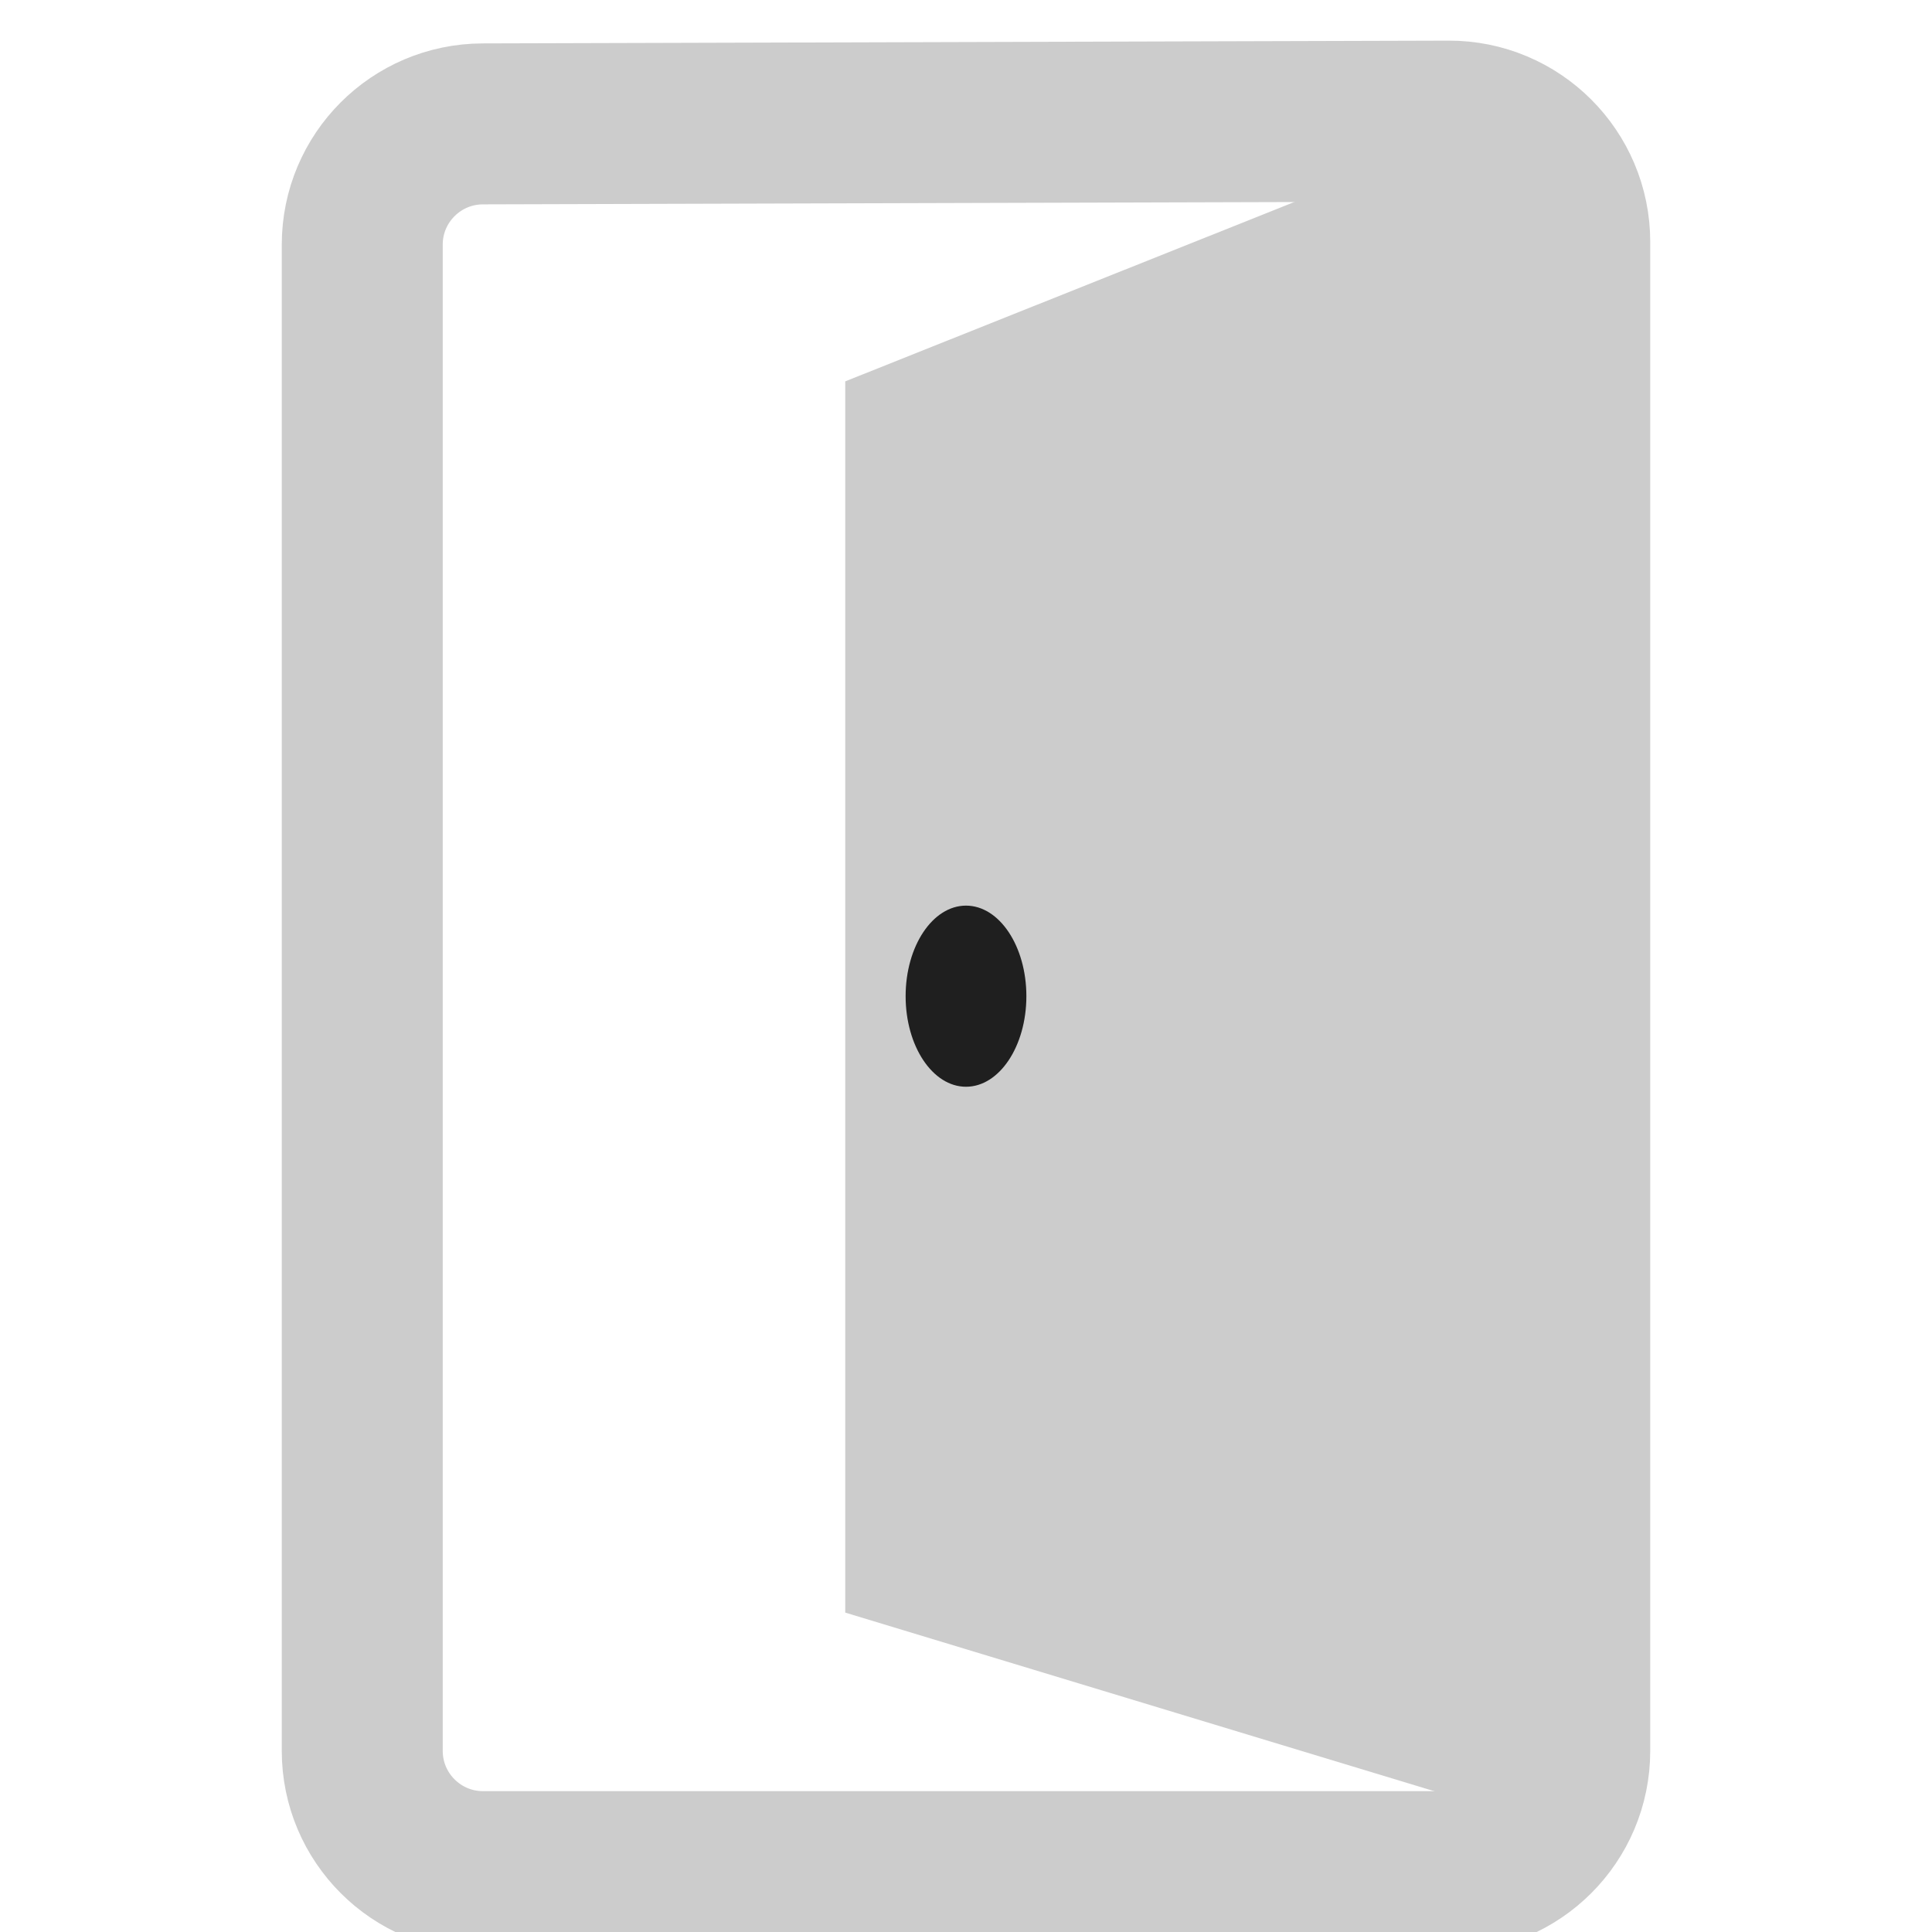 <svg width="16" height="16" viewBox="0 0 16 16" fill="none" xmlns="http://www.w3.org/2000/svg">
<g clip-path="url(#clip0)">
<path d="M3 2.026V14.5C3 15.052 3.448 15.5 4 15.5H12C12.552 15.5 13 15.052 13 14.5V2.003C13 1.45 12.55 1.001 11.997 1.003L3.997 1.026C3.446 1.028 3 1.475 3 2.026Z" stroke="#CCCCCC" stroke-width="1.333"/>
<path d="M7.5 3.497L12.5 1.5V14.5L7.5 12.984V3.497Z" fill="#CCCCCC" stroke="#CCCCCC"/>
<ellipse cx="8" cy="8.25" rx="0.5" ry="0.75" fill="#1F1F1F"/>
</g>
<defs>
<clipPath id="clip0">
<rect width="16" height="16" fill="white"/>
</clipPath>
</defs>
</svg>
